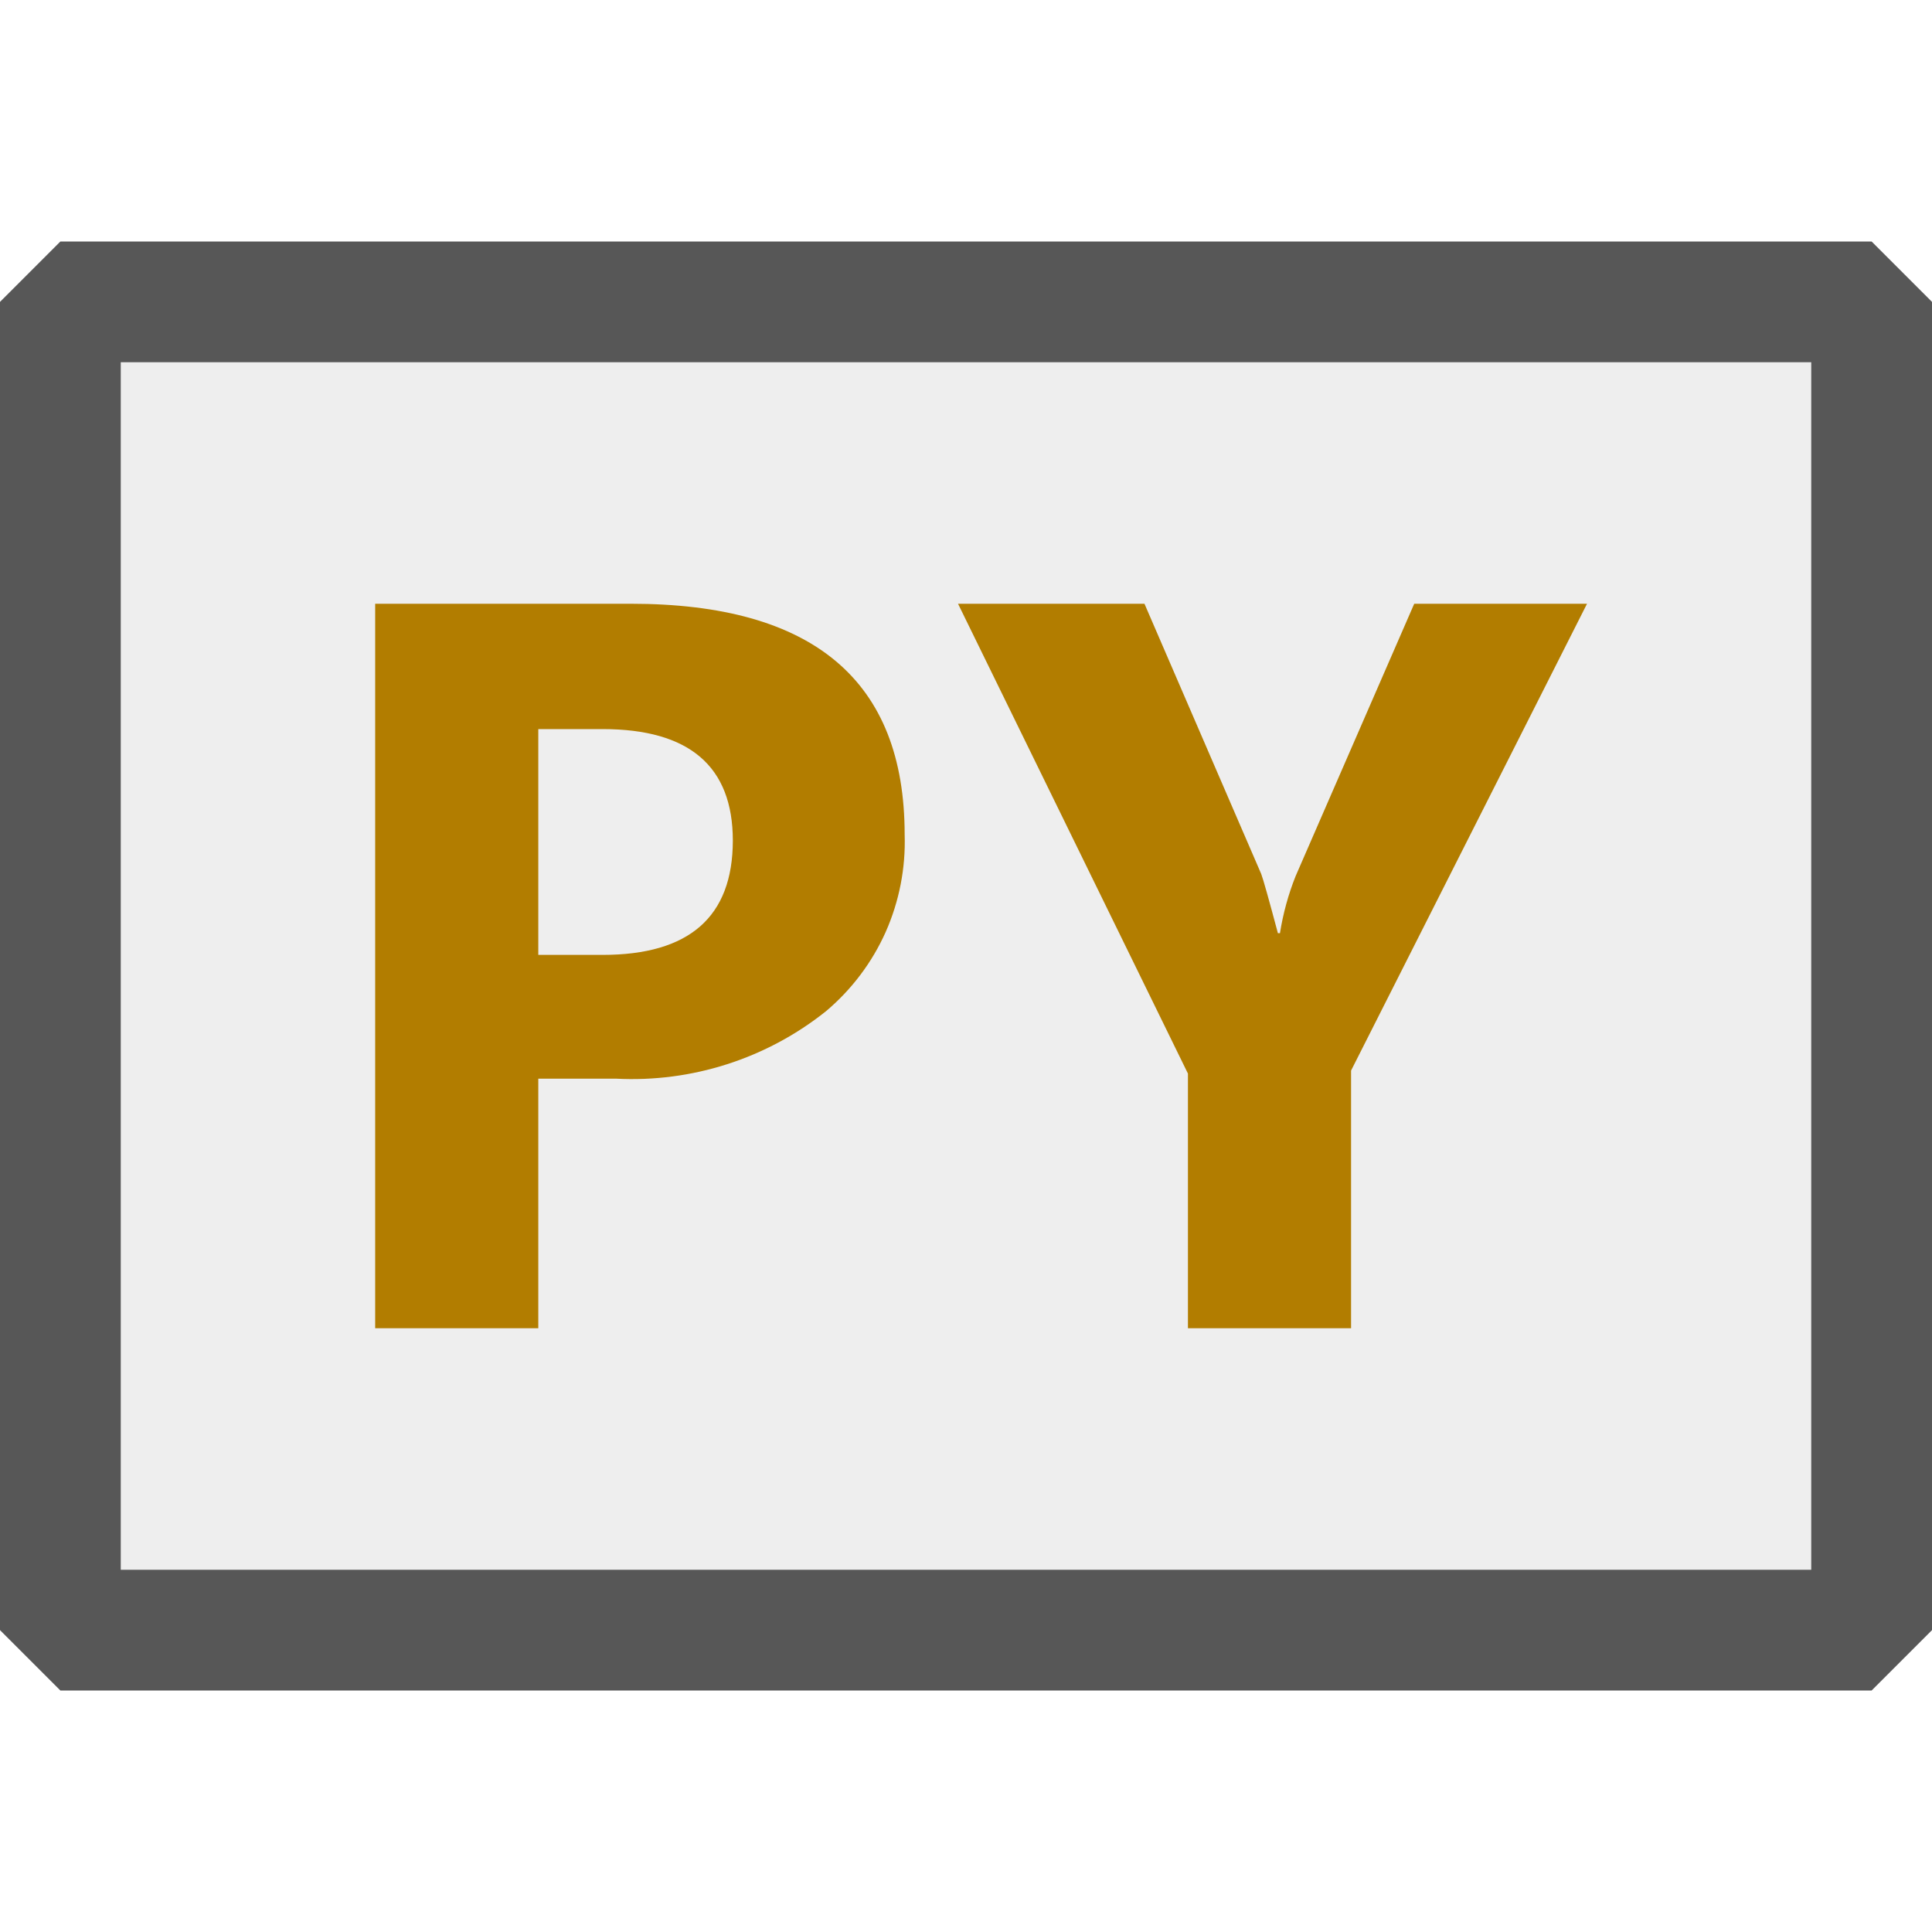 <svg viewBox="0 0 16 16" fill="none" xmlns="http://www.w3.org/2000/svg">
  <g opacity="0.75">
    <path opacity="0.1" d="M15.5 2.5V13.5H0.5V2.5H15.5Z" fill="#1F1F1F" />
    <path d="M15.5 2H0.5L0 2.5V13.5L0.5 14H15.5L16 13.5V2.5L15.5 2ZM15 13H1V3H15V13Z" fill="#1F1F1F" />
  </g>
  <path d="M4.458 8.933V11H3.107V5H5.224C6.736 5 7.492 5.637 7.492 6.912C7.501 7.189 7.447 7.465 7.335 7.718C7.222 7.971 7.053 8.195 6.841 8.374C6.349 8.767 5.729 8.966 5.1 8.933H4.458ZM4.458 6.038V7.908H4.99C5.709 7.908 6.068 7.593 6.069 6.962C6.069 6.346 5.709 6.038 4.99 6.038H4.458ZM13.143 5L11.189 8.866V11H9.838V8.891L7.934 5H9.478L10.445 7.238C10.461 7.28 10.507 7.444 10.583 7.728H10.6C10.626 7.566 10.669 7.407 10.73 7.255L11.712 5H13.143Z" fill="#B27D00" />
</svg>